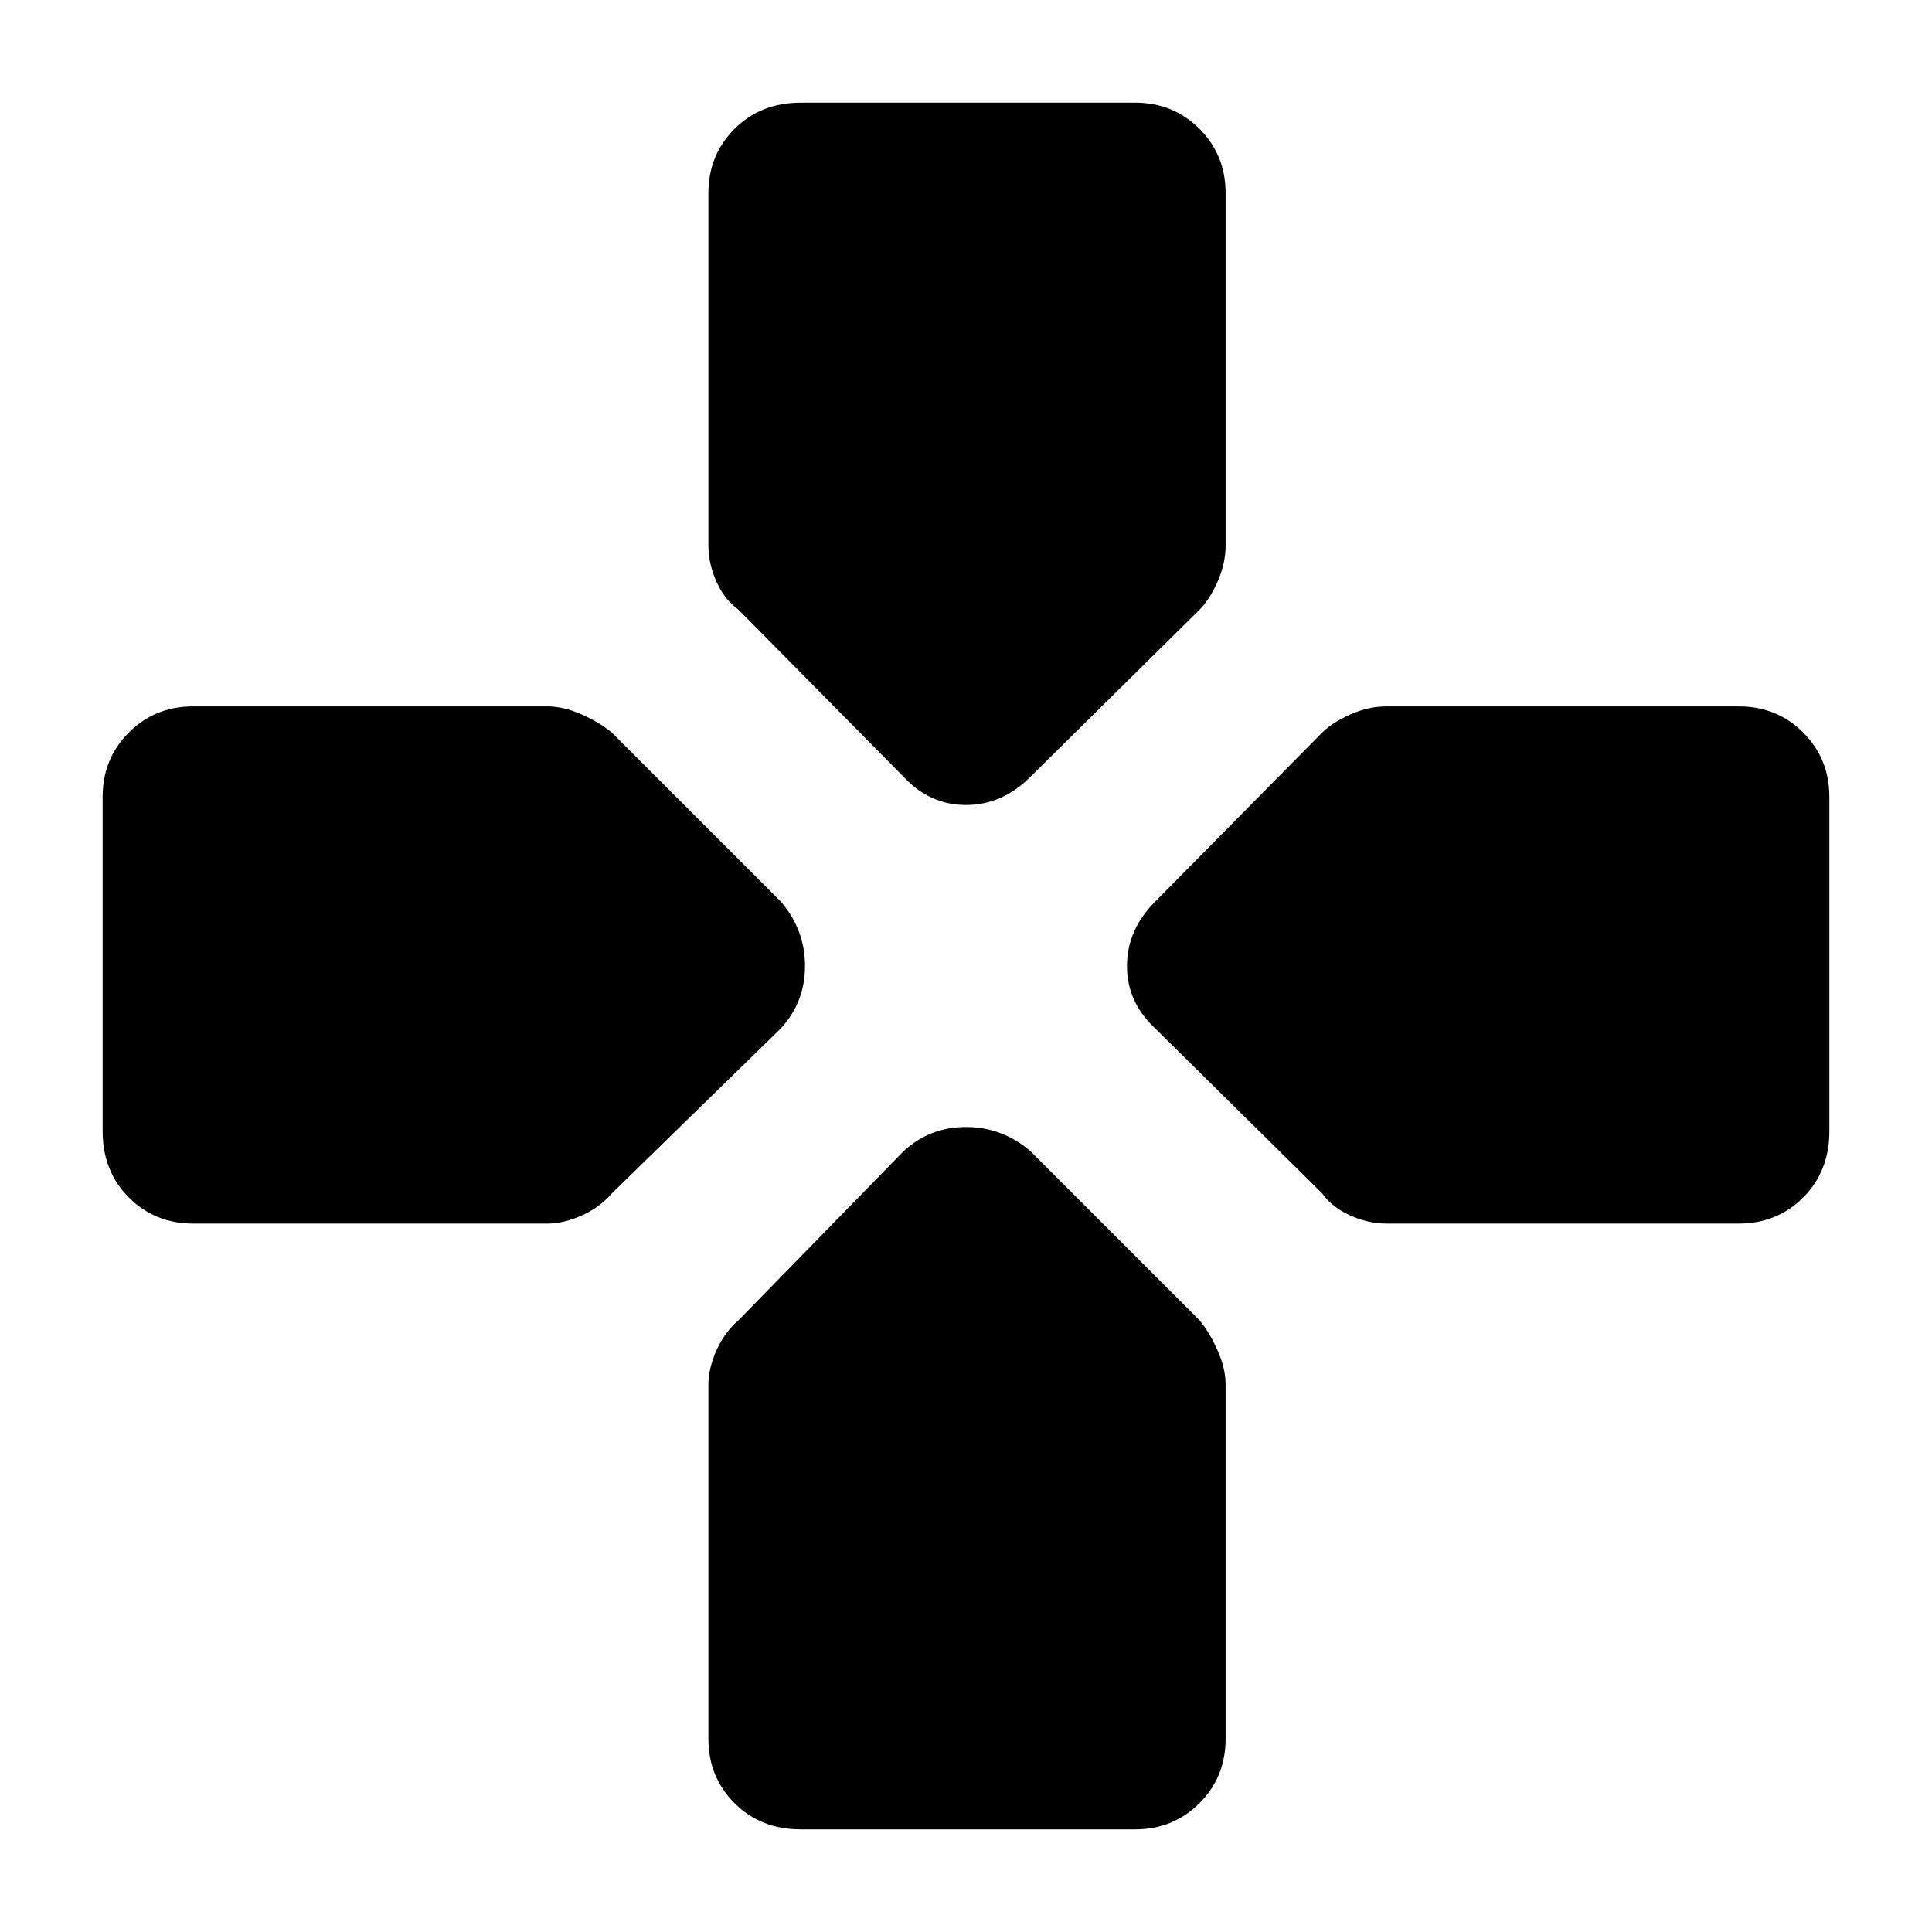 <svg xmlns="http://www.w3.org/2000/svg" height="48" viewBox="0 96 960 960" width="48"><path d="m449 482-82-83q-7-5-11-14t-4-18V192q0-19 13-32t33-13h166q19 0 32 13t13 32v175q0 9-4 18t-9 14l-84 83q-14 14-32 14t-31-14Zm240 222q-9 0-18-4t-14-11l-83-82q-14-13-14-31t14-32l83-84q5-5 14-9t18-4h175q19 0 32 13t13 32v166q0 20-13 33t-32 13H689Zm-593 0q-19 0-32-13t-13-33V492q0-19 13-32t32-13h176q8 0 17 4t15 9l84 84q12 14 12 32t-12 31l-84 82q-6 7-15 11t-17 4H96Zm302 301q-20 0-33-13t-13-32V784q0-8 4-17t11-15l82-84q13-12 31-12t32 12l84 84q5 6 9 15t4 17v176q0 19-13 32t-32 13H398Z"/></svg>